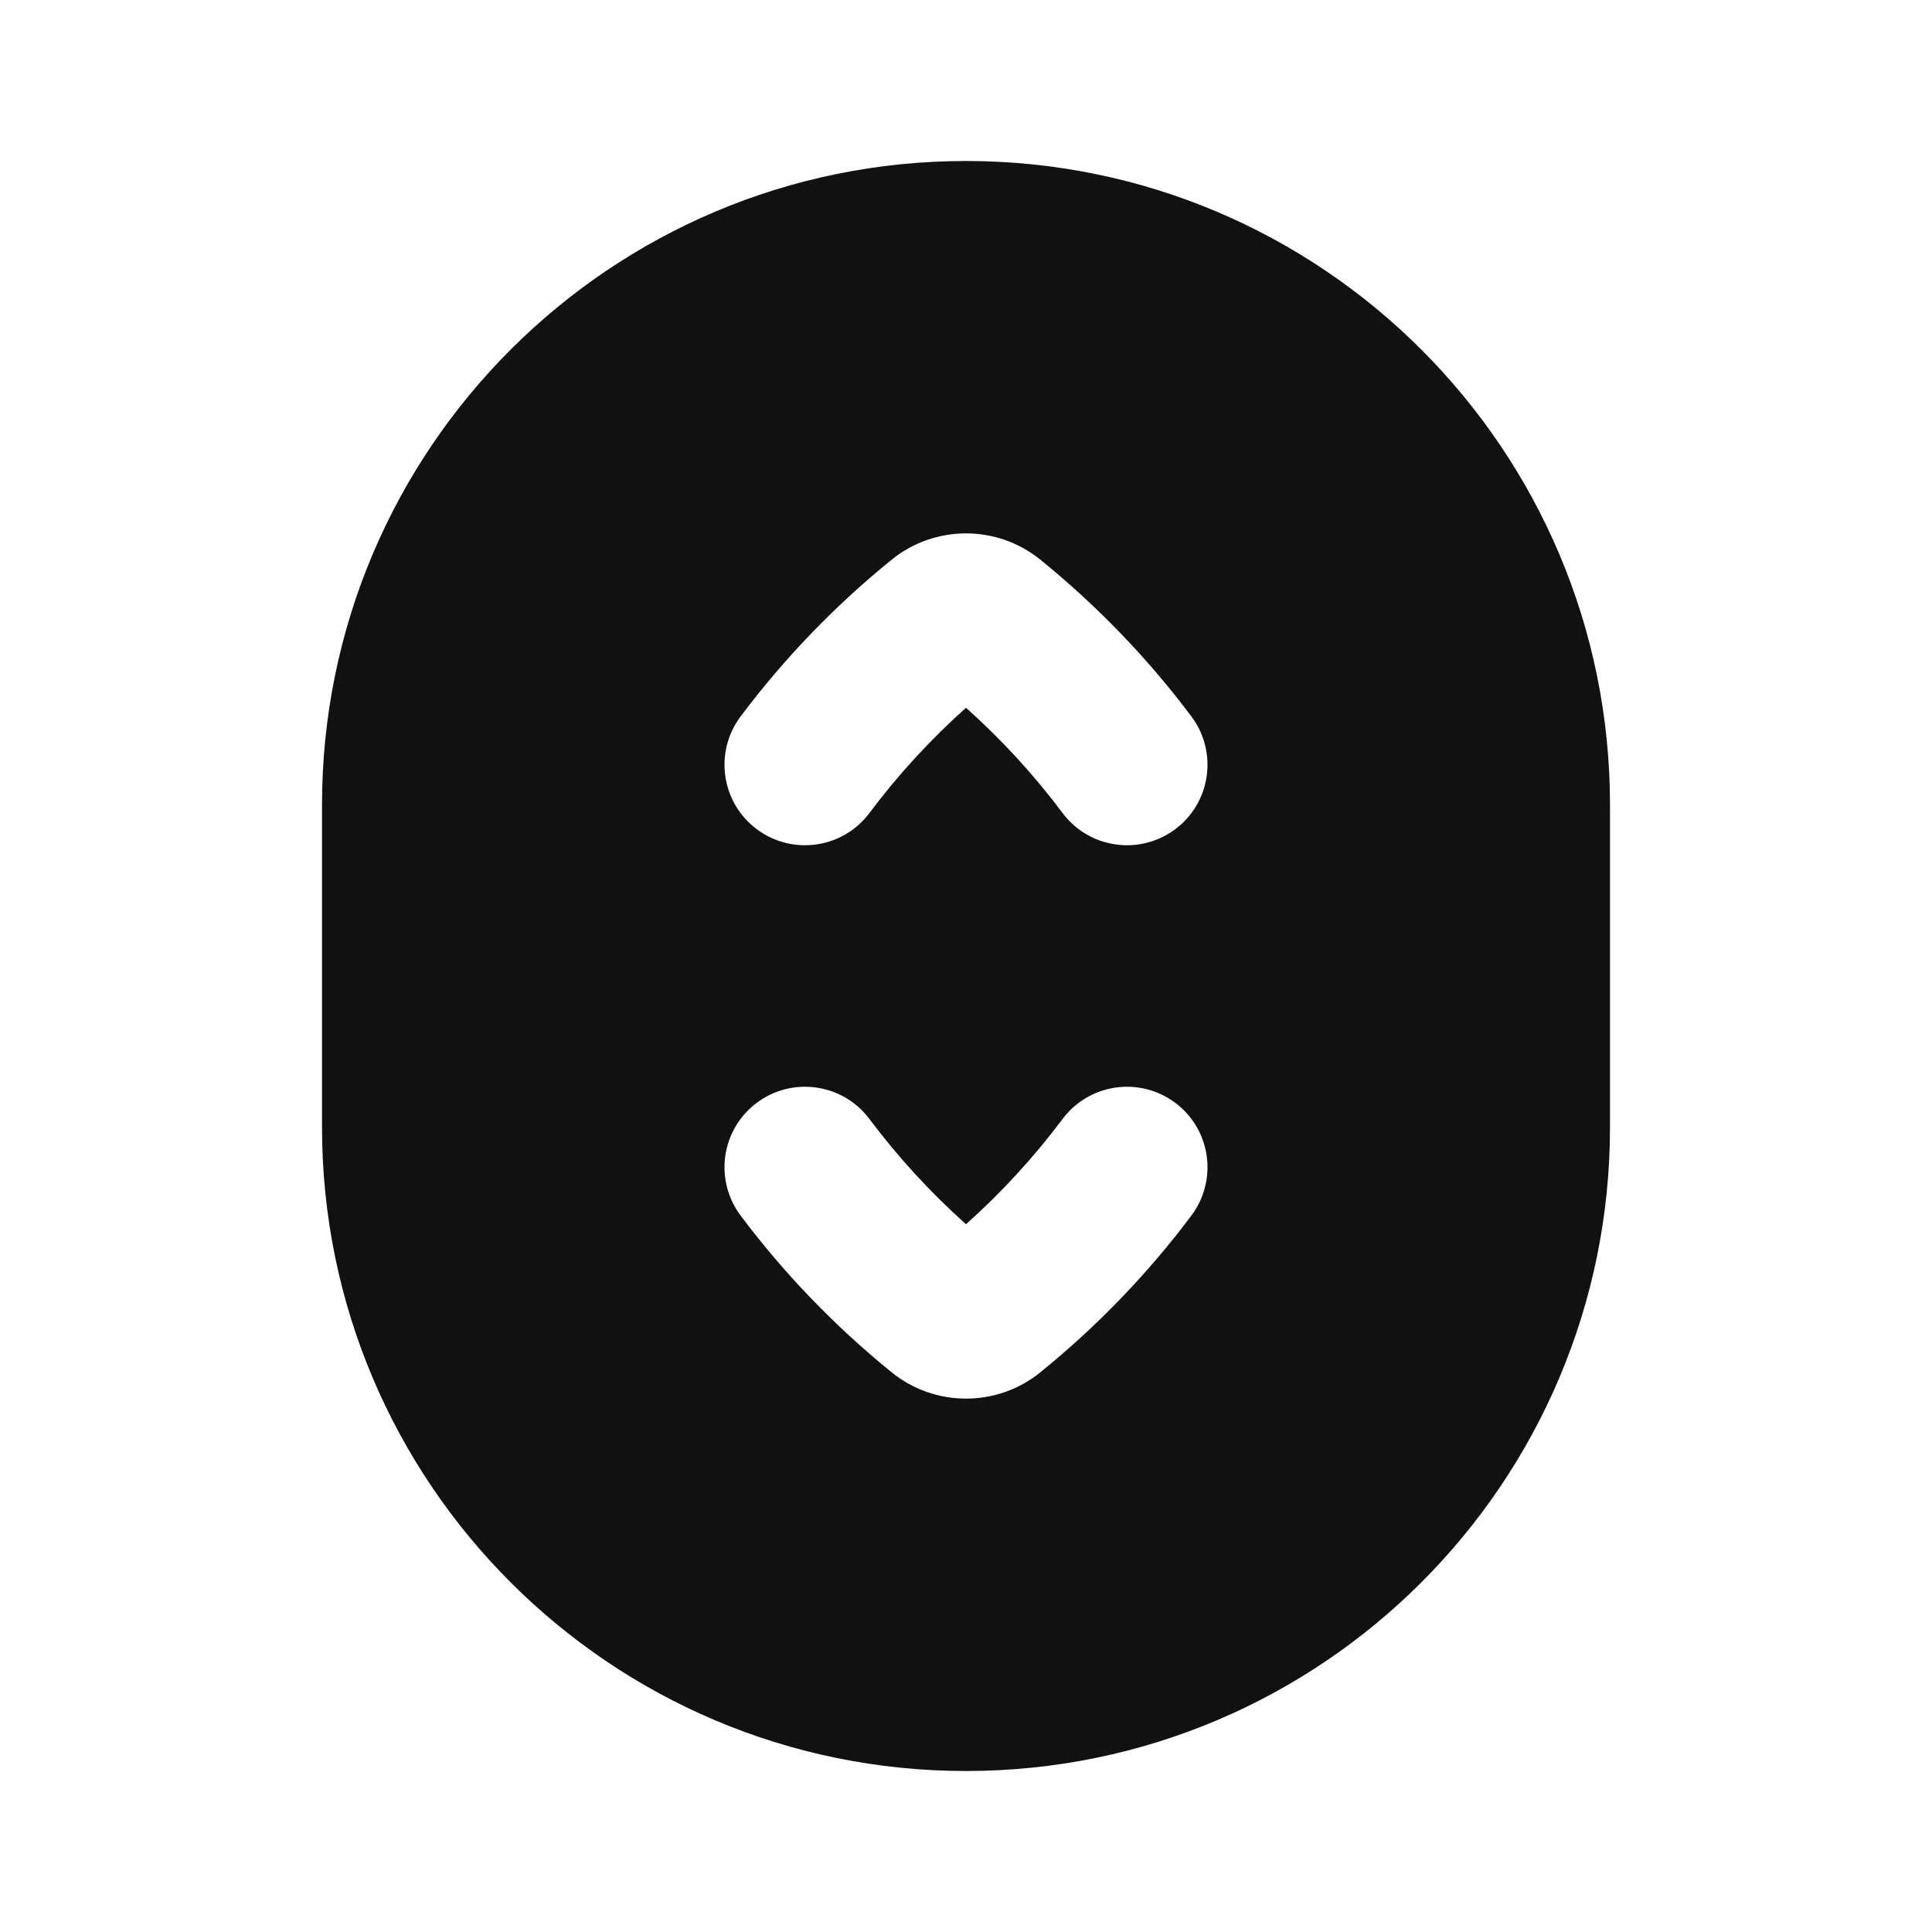 <svg width="24" height="24" viewBox="0 0 24 24" fill="none" xmlns="http://www.w3.org/2000/svg">
<path fill-rule="evenodd" clip-rule="evenodd" d="M4 10C4 5.582 7.582 2 12 2C16.418 2 20 5.582 20 10V14C20 18.418 16.418 22 12 22C7.582 22 4 18.418 4 14V10ZM12 6.626C11.672 6.626 11.344 6.735 11.075 6.954C10.373 7.523 9.743 8.176 9.2 8.9C8.869 9.342 8.958 9.969 9.4 10.3C9.842 10.631 10.469 10.542 10.8 10.1C11.156 9.625 11.558 9.187 12 8.792C12.442 9.187 12.844 9.625 13.2 10.1C13.531 10.542 14.158 10.631 14.6 10.3C15.042 9.969 15.131 9.342 14.8 8.9C14.257 8.176 13.627 7.523 12.925 6.954C12.656 6.735 12.328 6.626 12 6.626ZM10.8 13.9C10.469 13.458 9.842 13.369 9.4 13.7C8.958 14.031 8.869 14.658 9.2 15.1C9.743 15.824 10.373 16.477 11.075 17.046C11.344 17.265 11.672 17.374 12 17.374C12.328 17.374 12.656 17.265 12.925 17.046C13.627 16.477 14.257 15.824 14.8 15.1C15.131 14.658 15.042 14.031 14.6 13.7C14.158 13.369 13.531 13.458 13.2 13.9C12.844 14.375 12.442 14.813 12 15.208C11.558 14.813 11.156 14.375 10.8 13.9Z" fill="#111111"/>
</svg>
